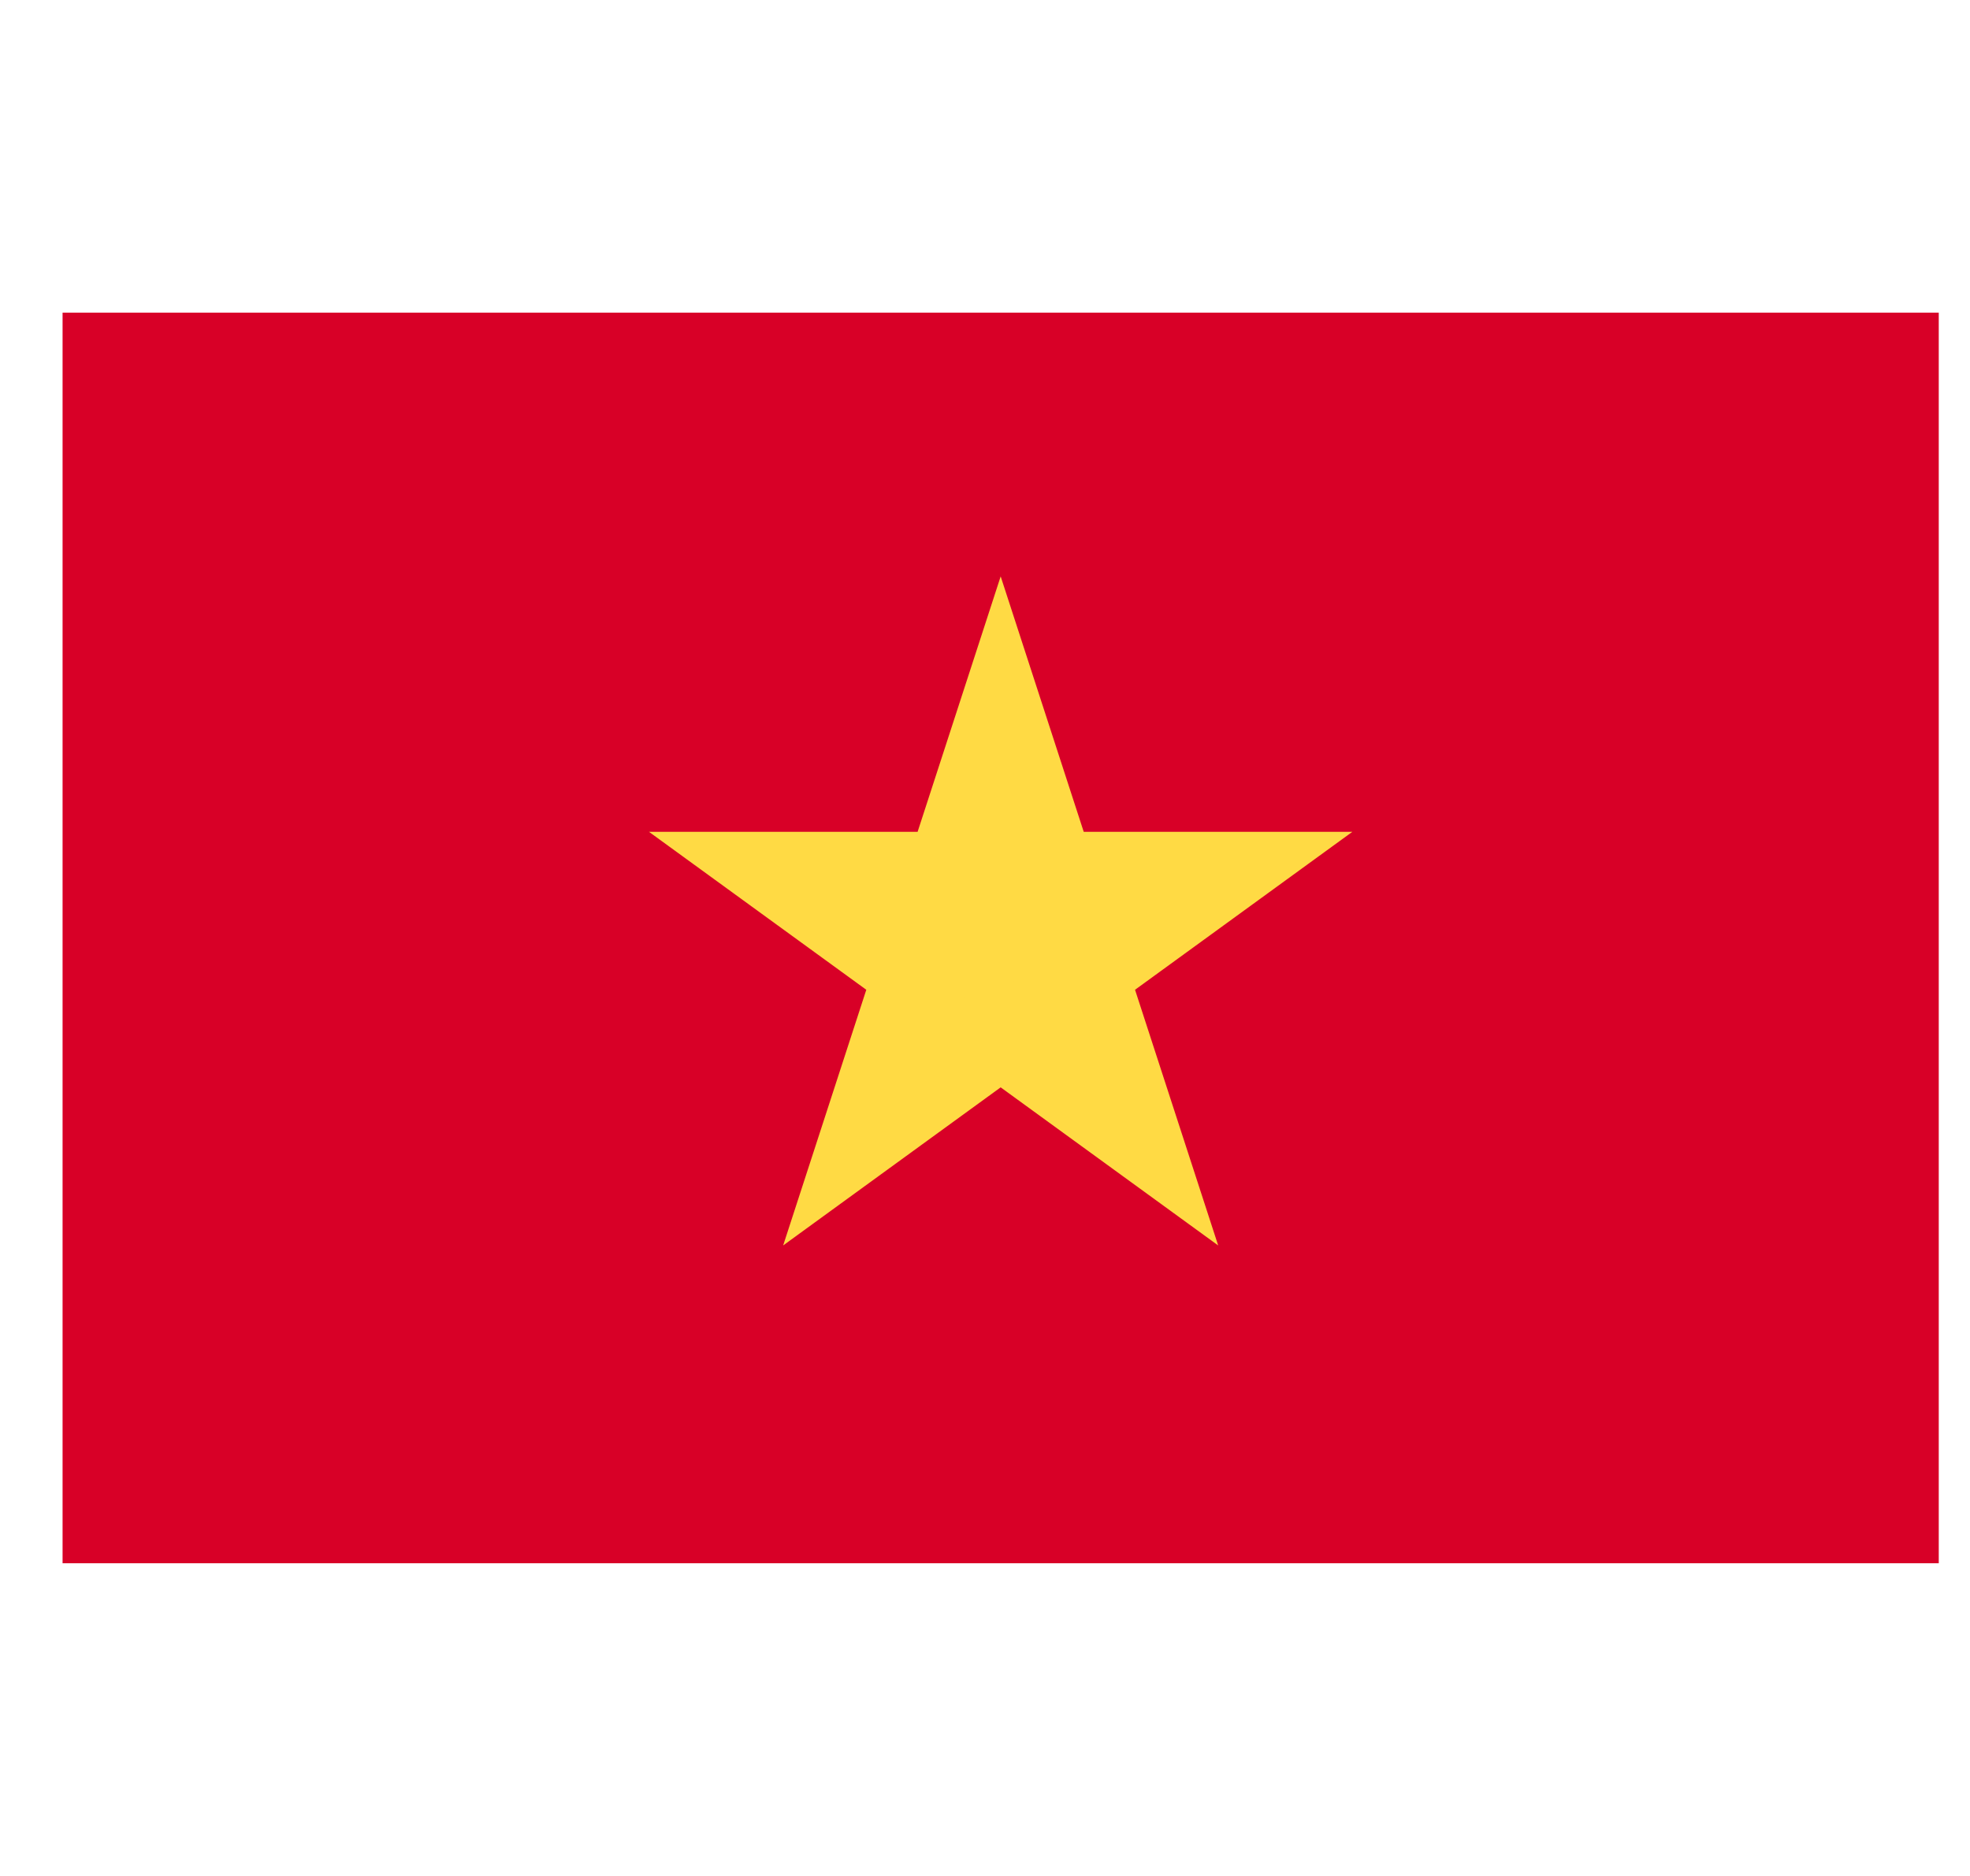 <svg width="21" height="20" viewBox="0 0 21 20" fill="none" xmlns="http://www.w3.org/2000/svg">
<g clip-path="url(#clip0_420_1415)">
<path d="M8.348 3.333H0.667V16.666H8.348H20.667V3.333H8.348Z" fill="#D80027"/>
<path d="M10.667 7.762L11.077 9.023L11.189 9.368H11.552H12.878L11.805 10.148L11.511 10.361L11.624 10.707L12.034 11.968L10.961 11.188L10.667 10.975L10.373 11.188L9.3 11.968L9.71 10.707L9.822 10.361L9.529 10.148L8.456 9.368H9.782H10.145L10.257 9.023L10.667 7.762Z" fill="#FFDA44" stroke="#FFDA44"/>
</g>
<defs>
<clipPath id="clip0_420_1415">
<rect width="20" height="20" fill="white" transform="translate(0.667)"/>
</clipPath>
</defs>
</svg>
